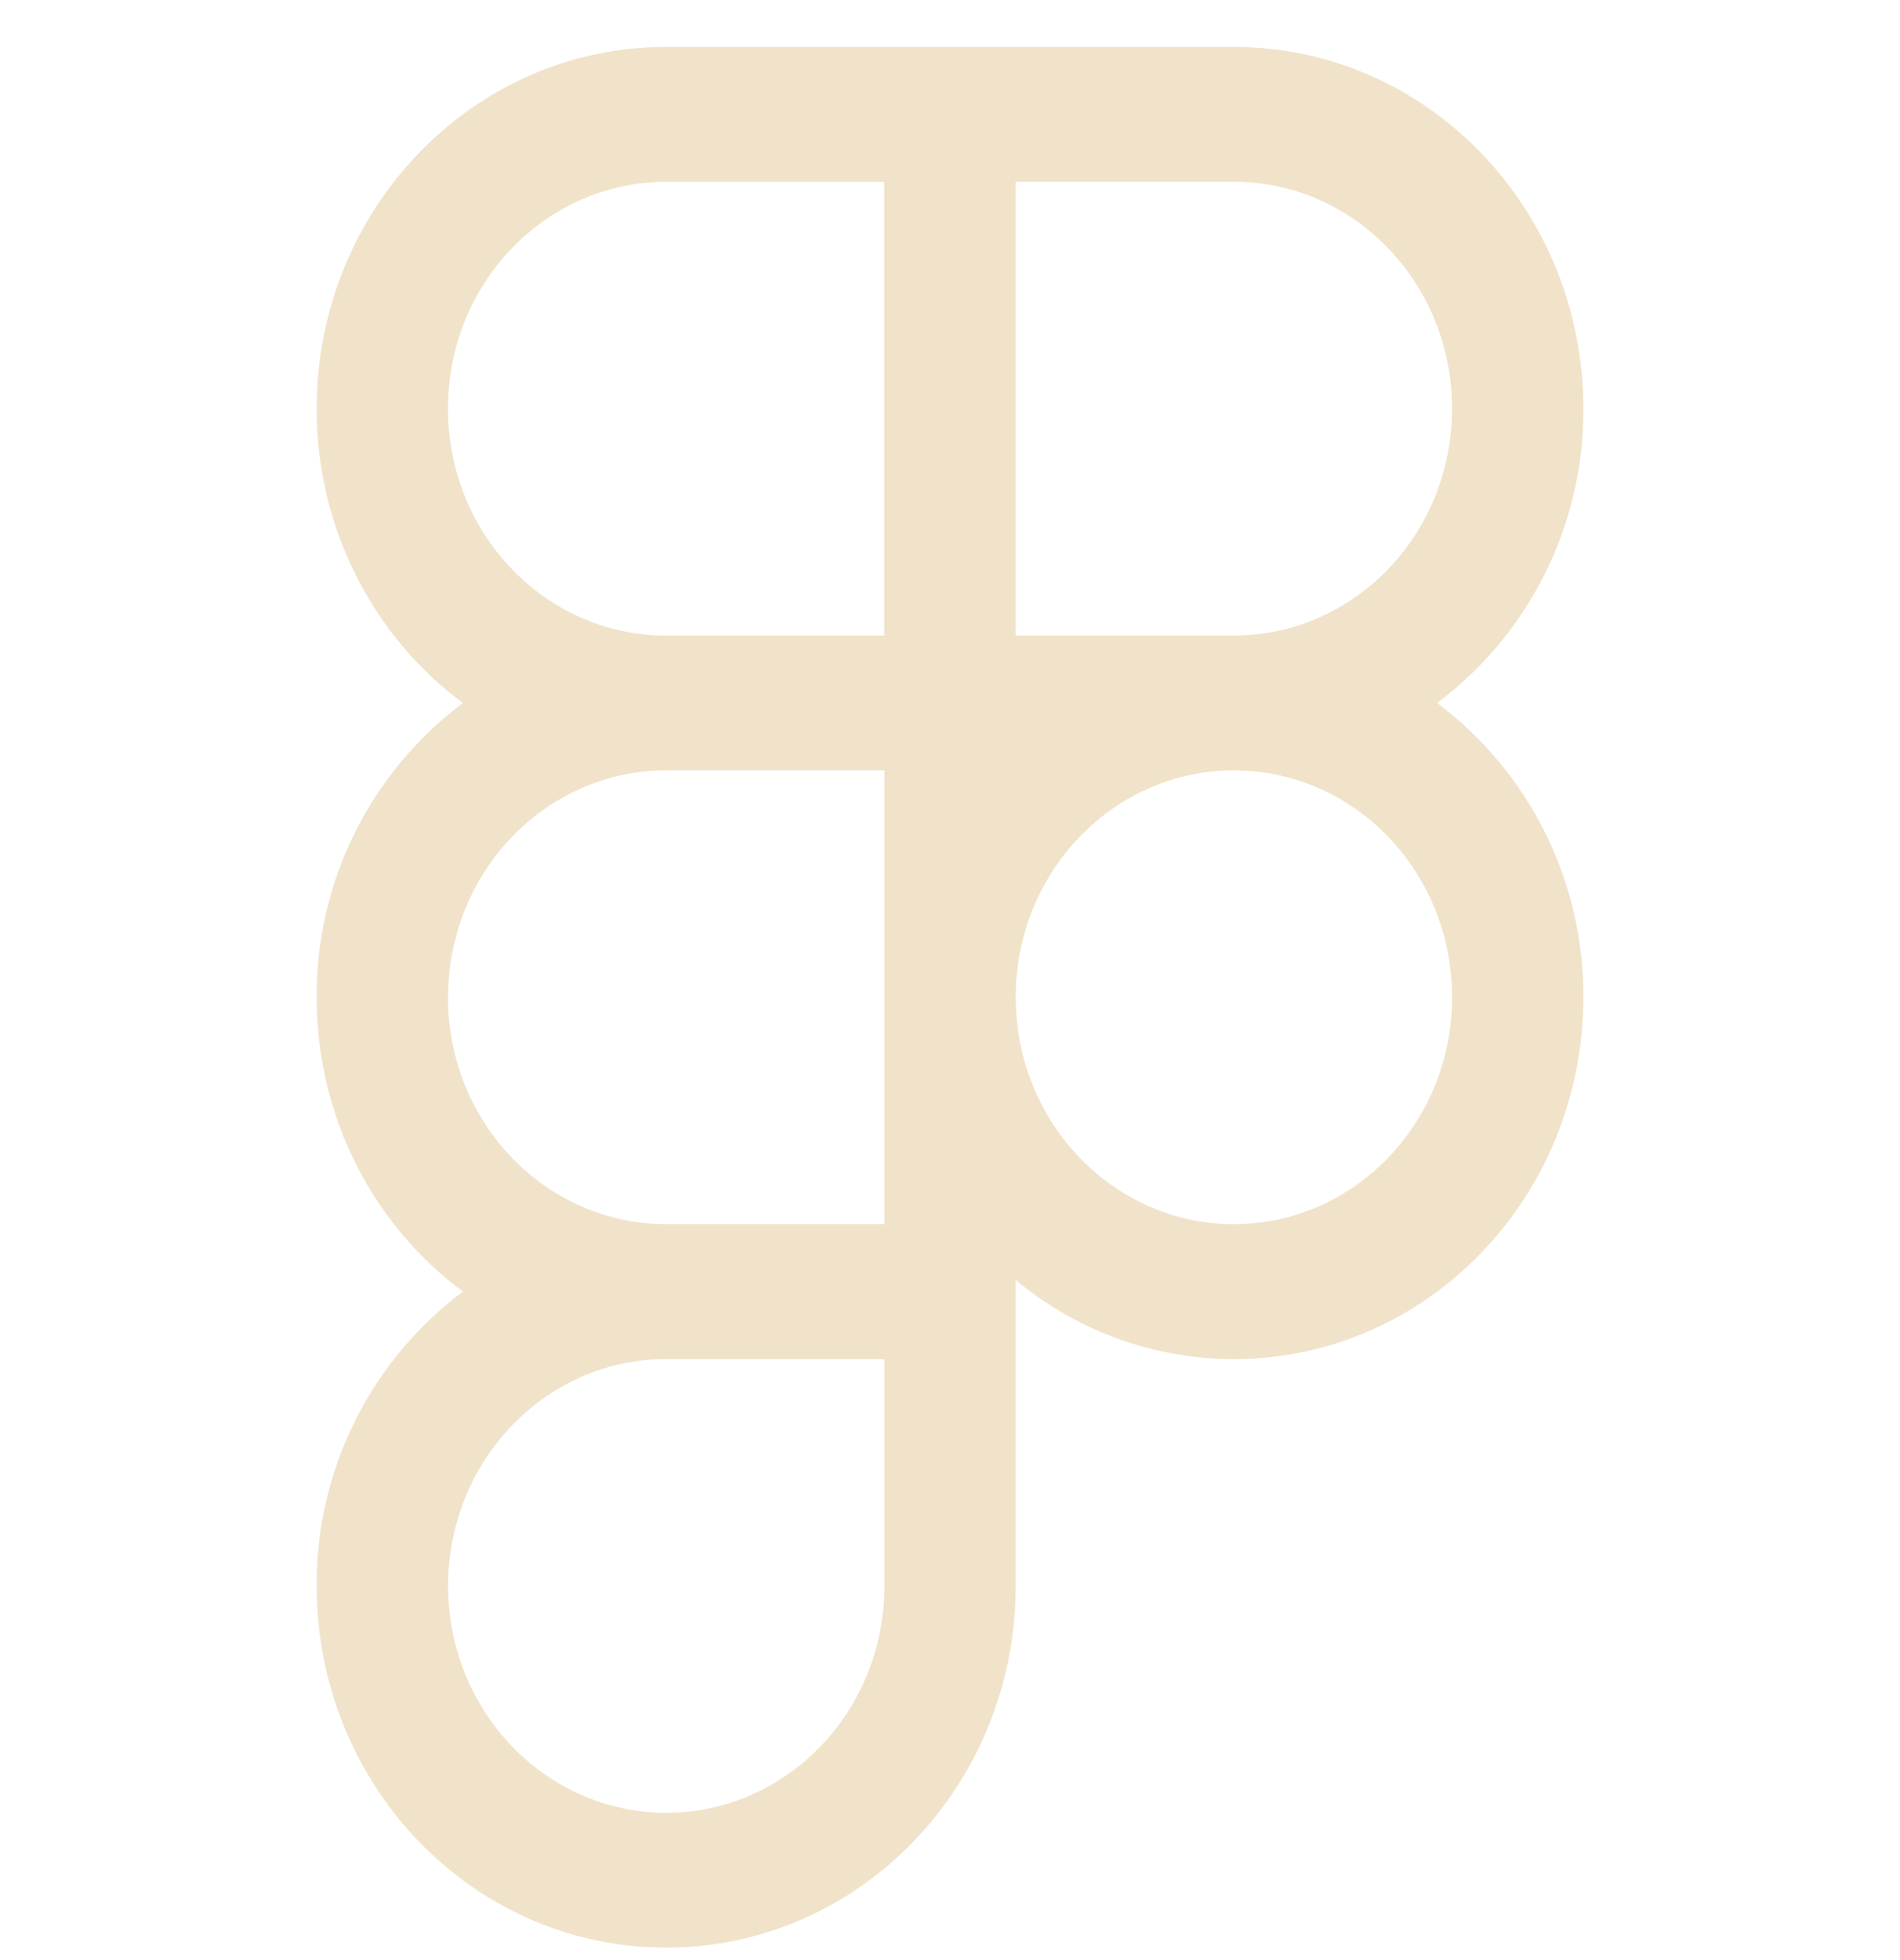 <svg width="32" height="33" viewBox="0 0 32 33" fill="none" xmlns="http://www.w3.org/2000/svg">
<g clip-path="url(#clip0_52_134)">
<path fill-rule="evenodd" clip-rule="evenodd" d="M11.22 0.79C7.957 0.79 5.333 3.528 5.333 6.881C5.333 8.92 6.304 10.73 7.796 11.836C7.027 12.412 6.404 13.16 5.976 14.02C5.548 14.881 5.328 15.829 5.333 16.79C5.333 18.83 6.304 20.64 7.796 21.745C7.027 22.321 6.404 23.069 5.976 23.93C5.548 24.79 5.328 25.739 5.333 26.7C5.333 30.053 7.957 32.79 11.22 32.79C14.481 32.79 17.107 30.053 17.107 26.7V21.55C18.138 22.41 19.438 22.881 20.78 22.882C24.043 22.881 26.667 20.144 26.667 16.79C26.672 15.829 26.452 14.881 26.024 14.02C25.597 13.16 24.973 12.412 24.204 11.836C24.973 11.259 25.596 10.511 26.024 9.651C26.452 8.79 26.672 7.842 26.667 6.881C26.667 3.528 24.043 0.79 20.78 0.79H11.22ZM7.545 6.881C7.545 4.76 9.201 3.061 11.22 3.061H14.893V10.701H11.22C9.201 10.701 7.545 9.001 7.545 6.881ZM20.78 10.7H17.107V3.06H20.78C22.8 3.06 24.455 4.76 24.455 6.881C24.455 9.001 22.8 10.7 20.78 10.7ZM7.547 16.79C7.547 14.67 9.203 12.97 11.221 12.97H14.895V20.61H11.22C9.2 20.61 7.545 18.91 7.545 16.79H7.547ZM17.107 16.79C17.107 14.67 18.763 12.97 20.781 12.97C22.801 12.97 24.456 14.669 24.456 16.79C24.456 18.91 22.801 20.61 20.781 20.61C18.763 20.61 17.108 18.912 17.108 16.79H17.107ZM7.547 26.7C7.547 24.58 9.203 22.881 11.221 22.881H14.895V26.7C14.895 28.821 13.241 30.52 11.221 30.52C9.203 30.52 7.547 28.821 7.547 26.7Z" fill="#F0E3CA"/>
</g>
<defs>
<clipPath id="clip0_52_134">
<rect width="32" height="32" fill="white" transform="translate(0 0.79)"/>
</clipPath>
</defs>
</svg>
